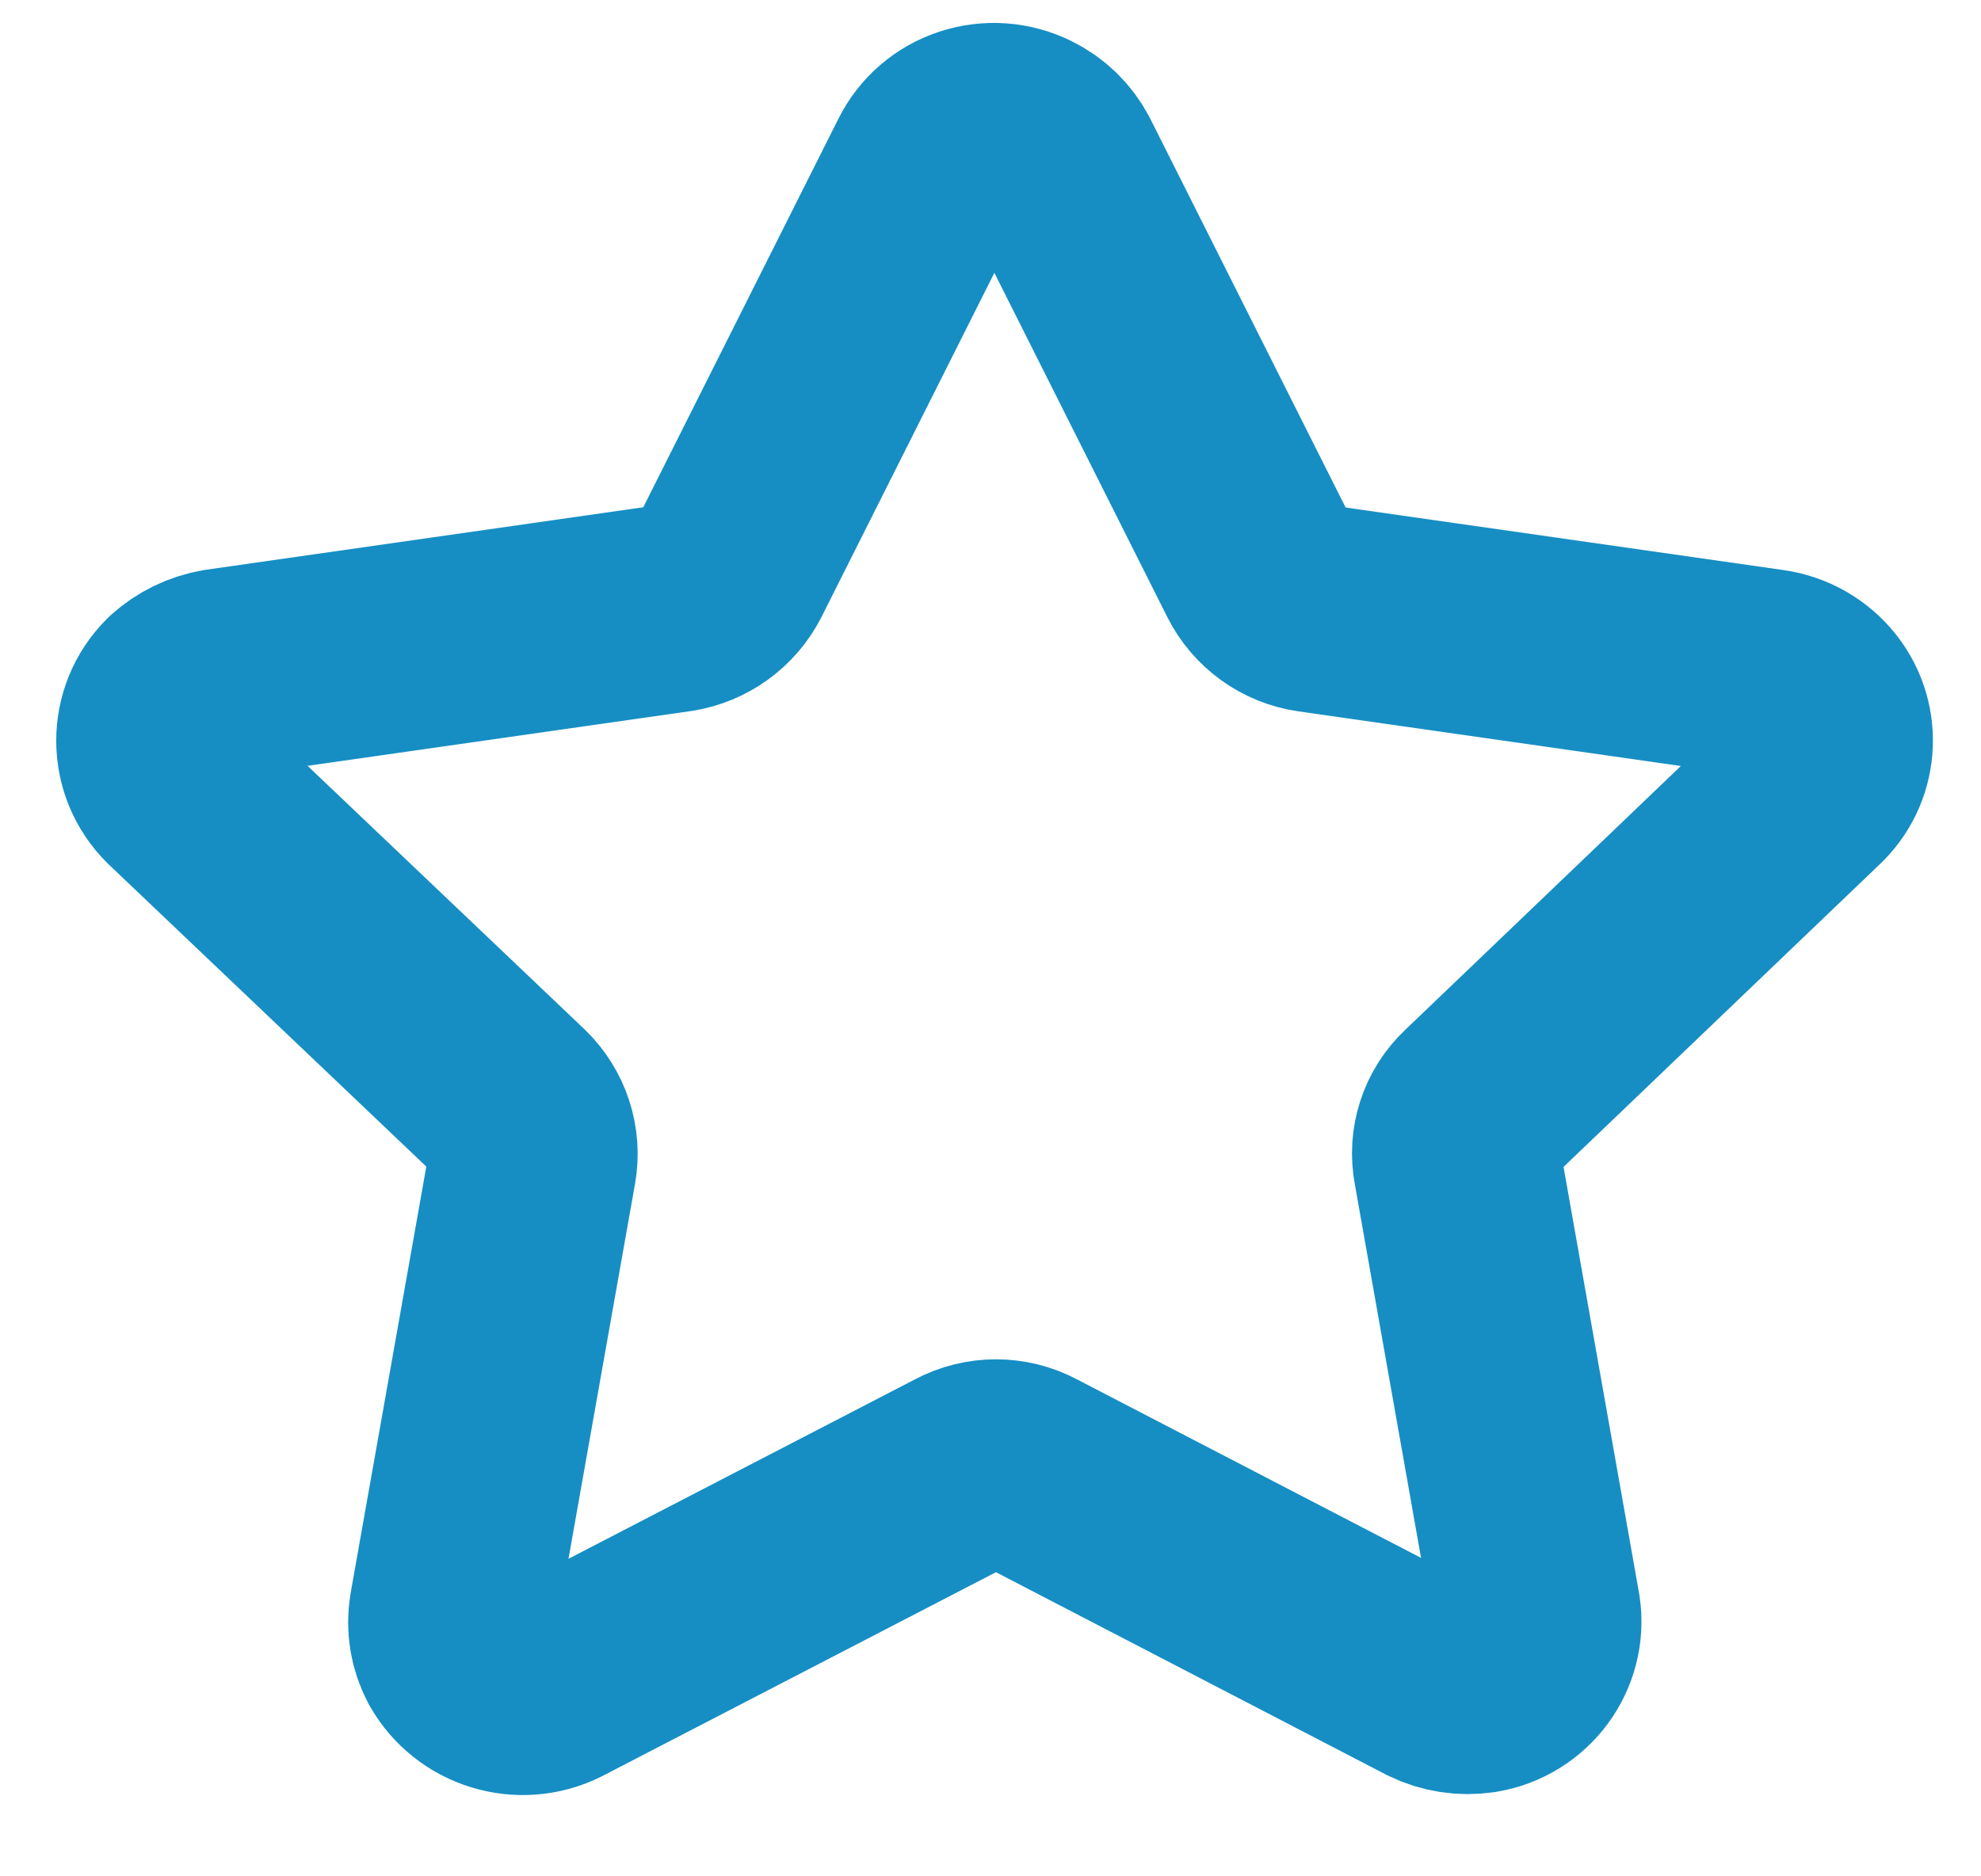 <svg width="19" height="18" viewBox="0 0 19 18" fill="none" xmlns="http://www.w3.org/2000/svg">
<path fill-rule="evenodd" clip-rule="evenodd" d="M10.139 1.588L12.089 5.47C12.187 5.666 12.376 5.803 12.594 5.834L16.96 6.458C17.137 6.482 17.296 6.573 17.405 6.713C17.608 6.976 17.577 7.348 17.333 7.573L14.169 10.602C14.008 10.752 13.937 10.972 13.979 11.186L14.736 15.459C14.79 15.813 14.545 16.145 14.187 16.203C14.039 16.225 13.888 16.202 13.753 16.136L9.865 14.118C9.669 14.014 9.435 14.014 9.24 14.118L5.323 16.147C4.996 16.312 4.595 16.189 4.416 15.872C4.348 15.743 4.324 15.598 4.348 15.455L5.106 11.182C5.144 10.969 5.072 10.749 4.916 10.598L1.735 7.571C1.475 7.316 1.474 6.901 1.732 6.644C1.733 6.643 1.734 6.642 1.735 6.641C1.841 6.545 1.973 6.481 2.115 6.456L6.482 5.832C6.7 5.798 6.887 5.663 6.987 5.467L8.935 1.588C9.013 1.43 9.152 1.309 9.321 1.254C9.49 1.198 9.675 1.212 9.834 1.291C9.965 1.355 10.072 1.459 10.139 1.588Z" stroke="#168EC4" stroke-width="2" stroke-linecap="round" stroke-linejoin="round"/>
</svg>

